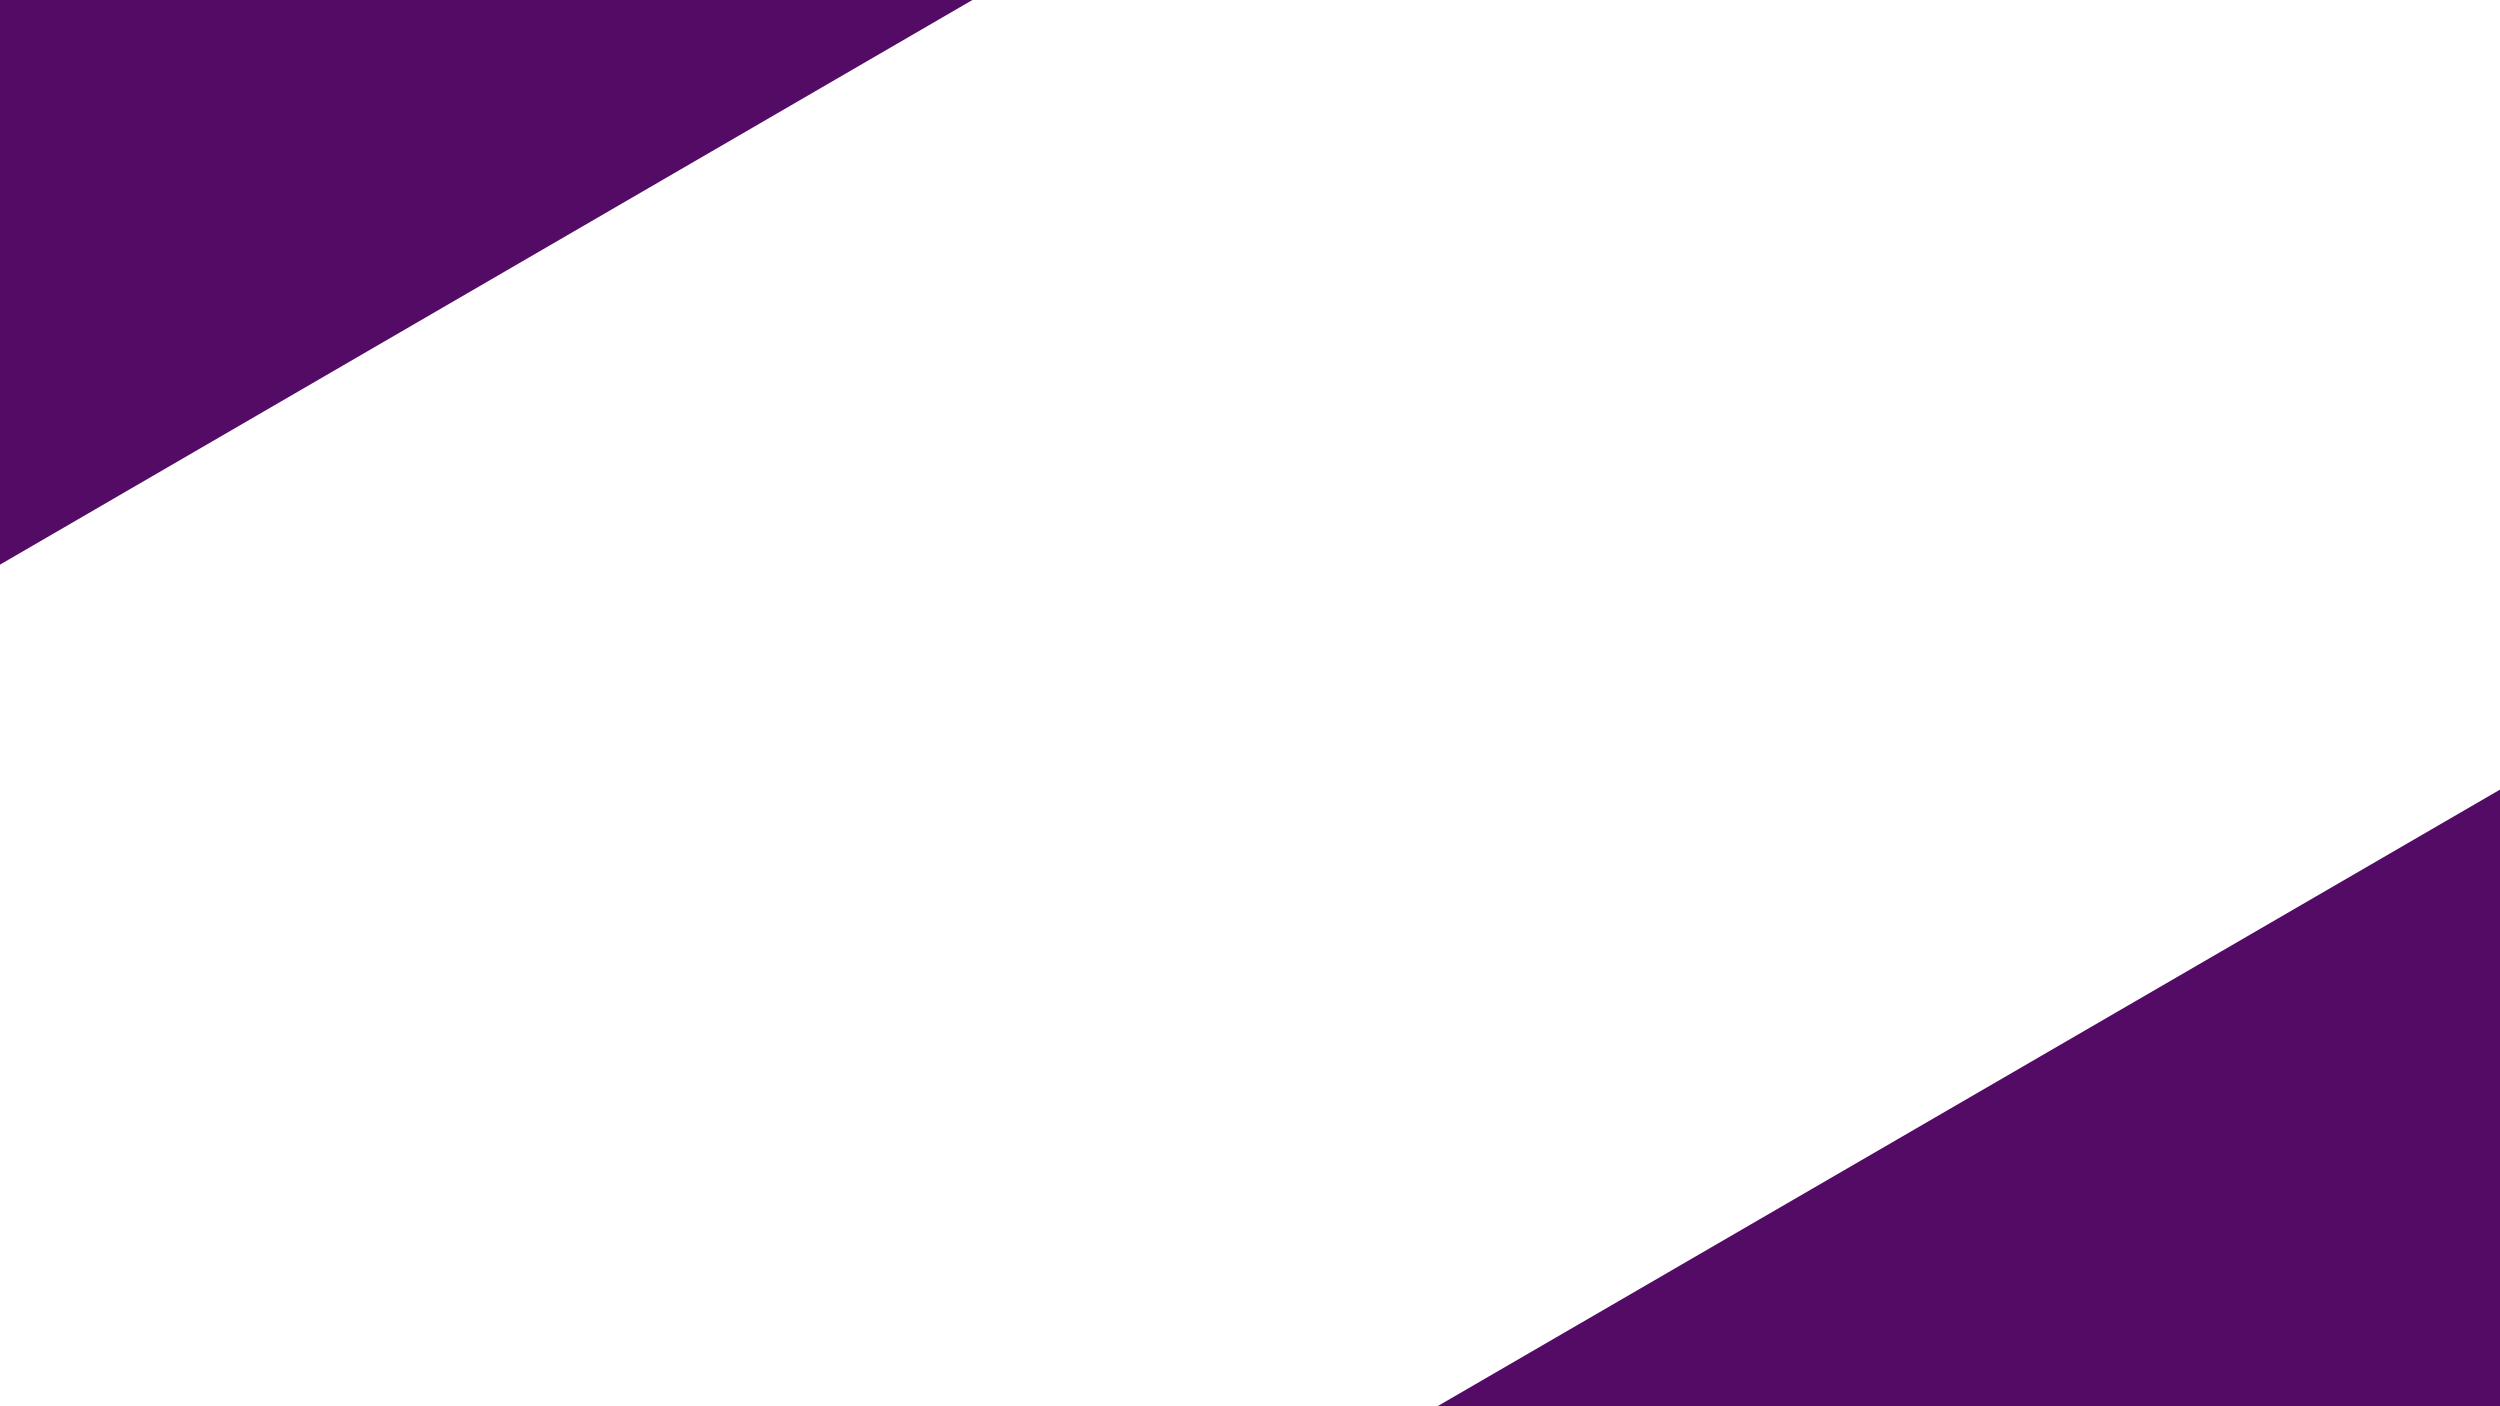<svg xmlns="http://www.w3.org/2000/svg" xmlns:xlink="http://www.w3.org/1999/xlink" width="1920" zoomAndPan="magnify" viewBox="0 0 1440 810" height="1080" preserveAspectRatio="xMidYMid meet" version="1.0"><defs><clipPath id="id1"><path d="M 720 318.875 L 1440 318.875 L 1440 810 L 720 810 Z M 720 318.875 " clip-rule="nonzero"/></clipPath><clipPath id="id2"><path d="M 0 0 L 1440 0 L 1440 446.34 L 0 446.34 Z M 0 0 " clip-rule="nonzero"/></clipPath></defs><g clip-path="url(#id1)"><path fill="#540b66" d="M 720.488 872.375 L 1674.258 318.875 L 1422.656 872.375 Z M 720.488 872.375 " fill-opacity="1" fill-rule="nonzero"/></g><g clip-path="url(#id2)"><path fill="#540b66" d="M 1466.688 -526.41 L -208.586 446.34 L 233.352 -526.41 Z M 1466.688 -526.41 " fill-opacity="1" fill-rule="nonzero"/></g></svg>